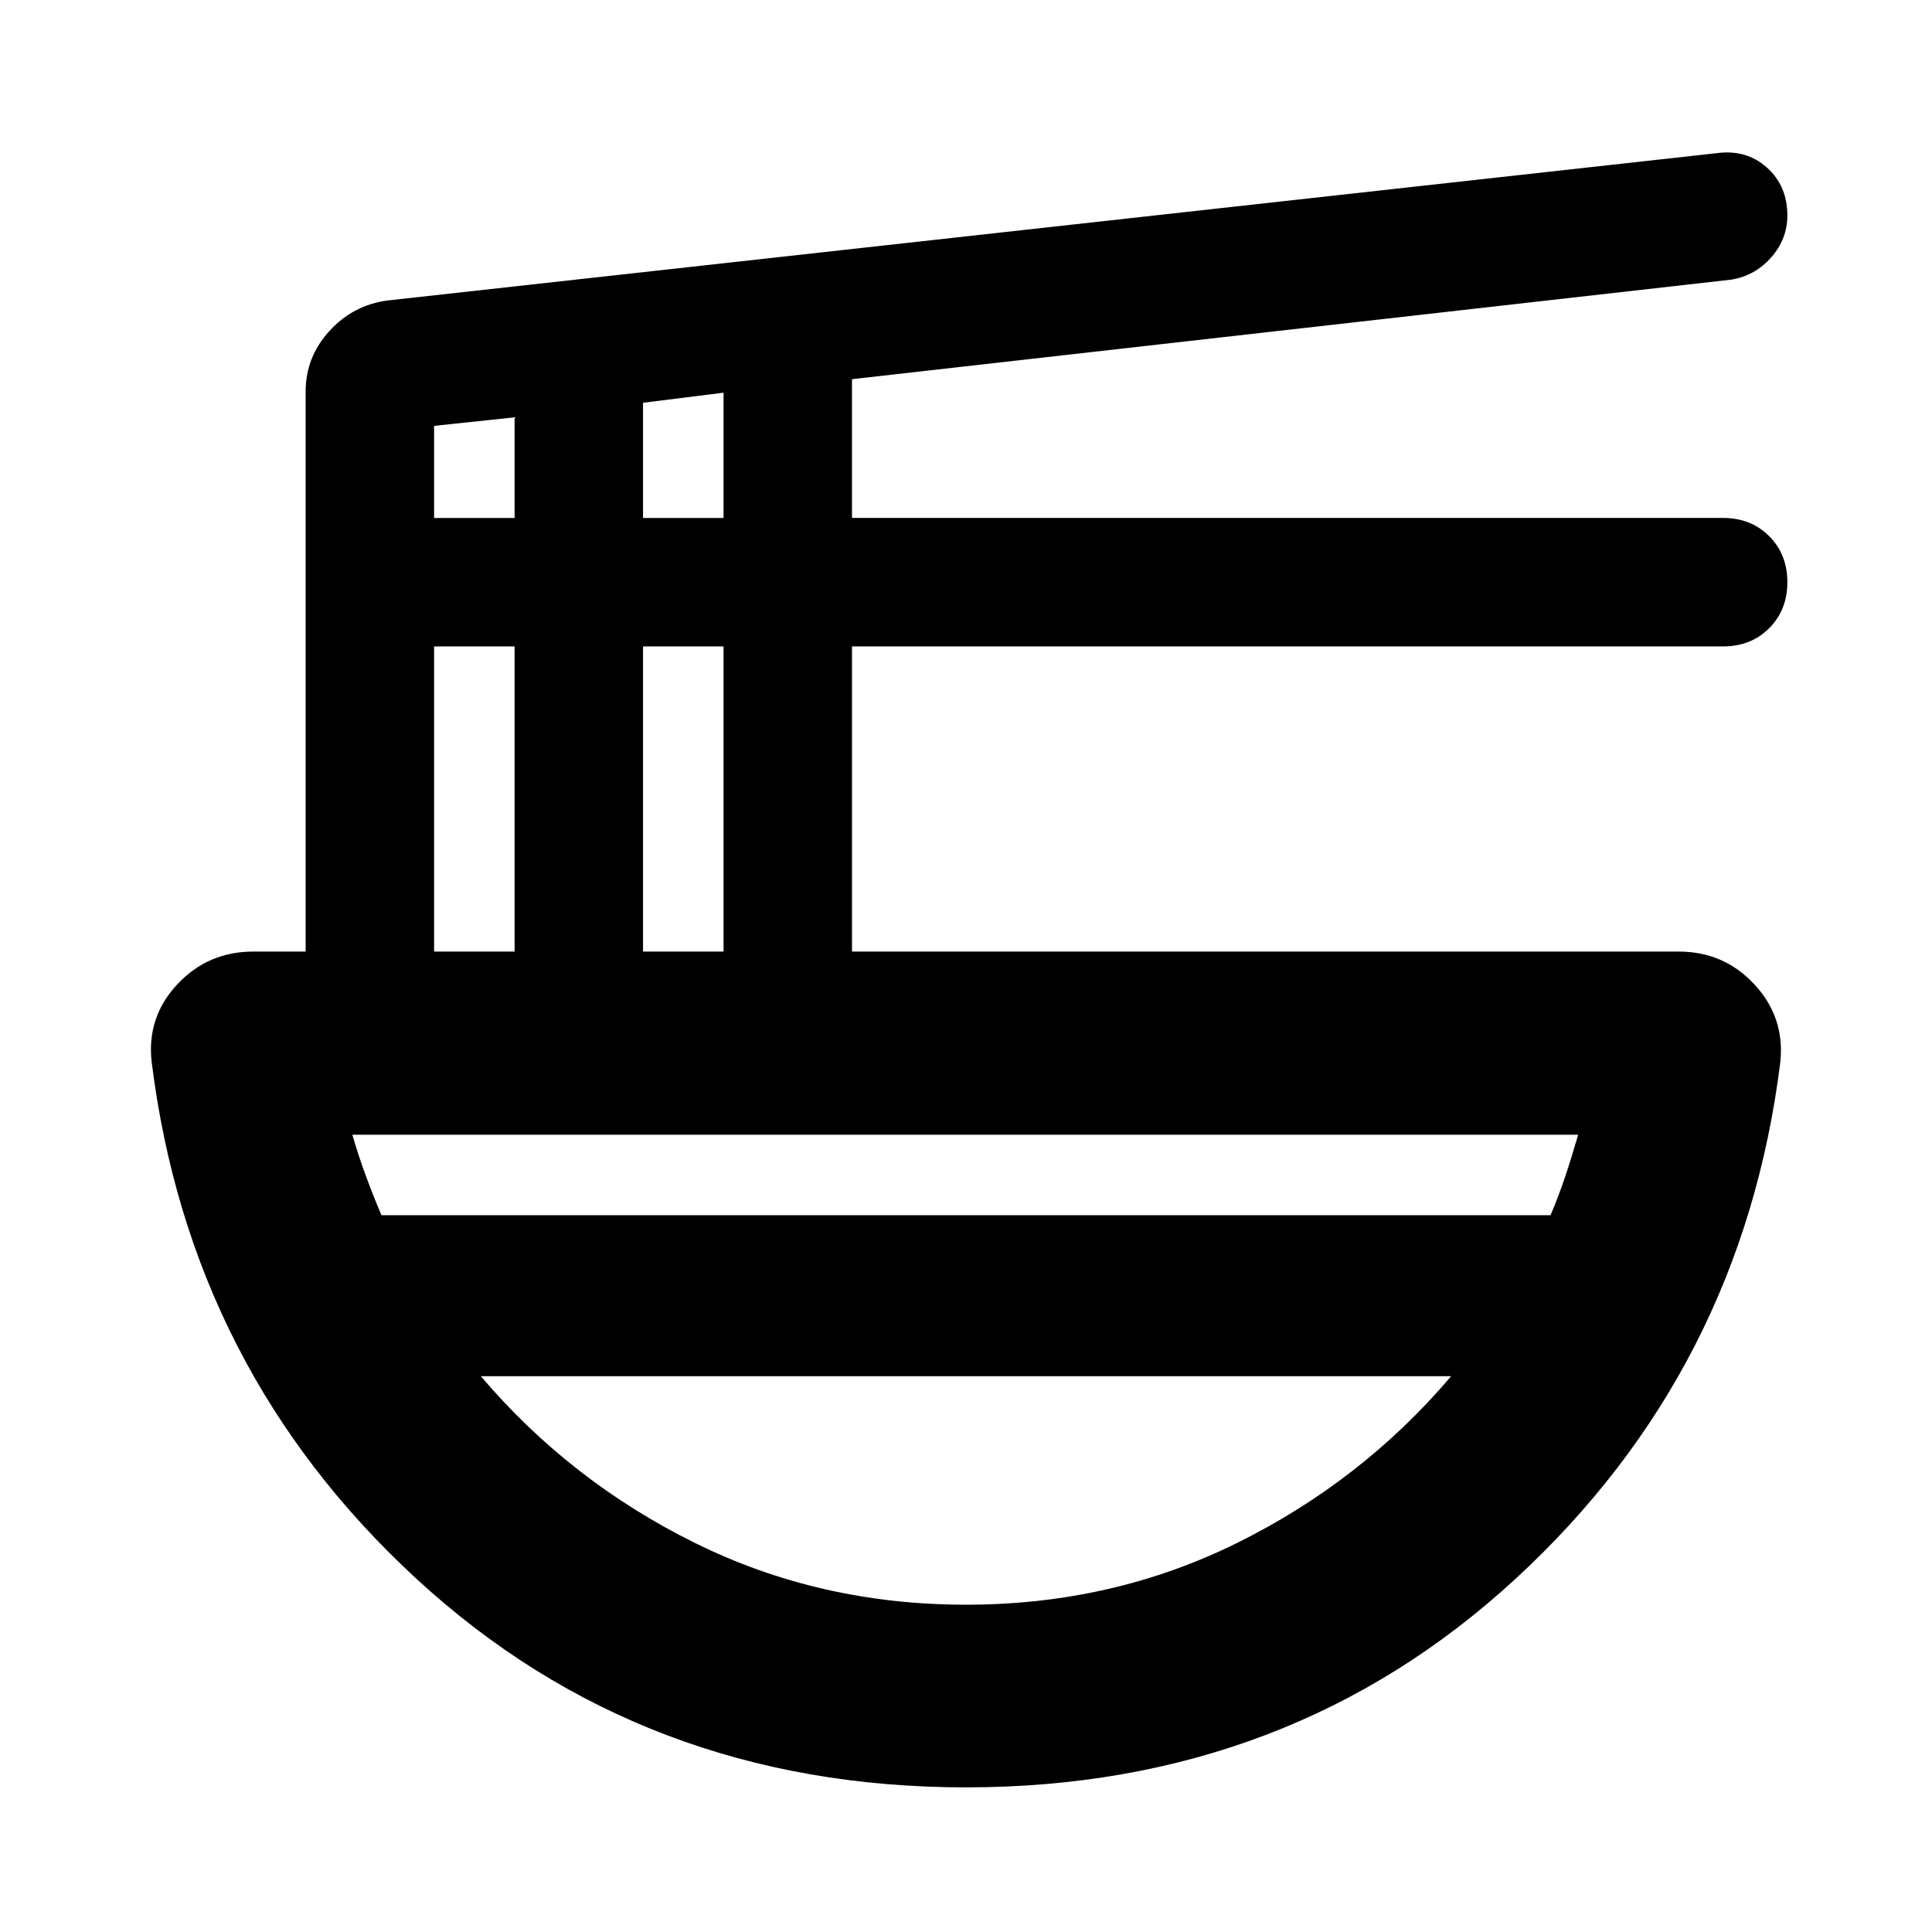 <svg xmlns="http://www.w3.org/2000/svg" height="24" viewBox="0 -960 960 960" width="24"><path d="M480-71.87q-160.7 0-273.2-103.75T75.35-432.43q-2.48-22.16 12.74-38.45 15.21-16.29 37.76-16.29h26.02v-278.26q0-17.16 11.81-30.09 11.82-12.94 28.97-15.18l660.33-73.19q14.72-2 24.93 7.1 10.22 9.09 10.22 23.9 0 11.63-7.98 20.73-7.98 9.09-19.69 11.09l-437.11 49.48v68.96h432.87q13.83 0 22.87 9.04 9.04 9.04 9.04 22.87 0 13.83-9.04 22.87-9.04 9.05-22.87 9.05H423.35v151.63h410.8q22.44 0 37.59 16.29 15.15 16.29 12.91 38.45Q865.7-279.37 753.2-175.62 640.7-71.87 480-71.87Zm-264.3-415.3h40V-638.8h-40v151.63Zm0-215.46h40v-50l-40 4.24v45.76Zm103.82 215.46h40V-638.8h-40v151.63Zm0-215.46h40v-62.24l-40 5v57.24ZM189.54-356.17h580.92q4.22-10 7.38-19.5 3.17-9.5 6.33-20.5h-609.1q3.23 11 6.73 20.5 3.5 9.5 7.74 19.5ZM480-162.63q72.7 0 134.74-30.71 62.04-30.7 106.33-82.83H238.93q44.29 52.13 106.33 82.83Q407.3-162.63 480-162.63Zm0-113.54Zm0-80Zm0 80v-80 80Z"/></svg>